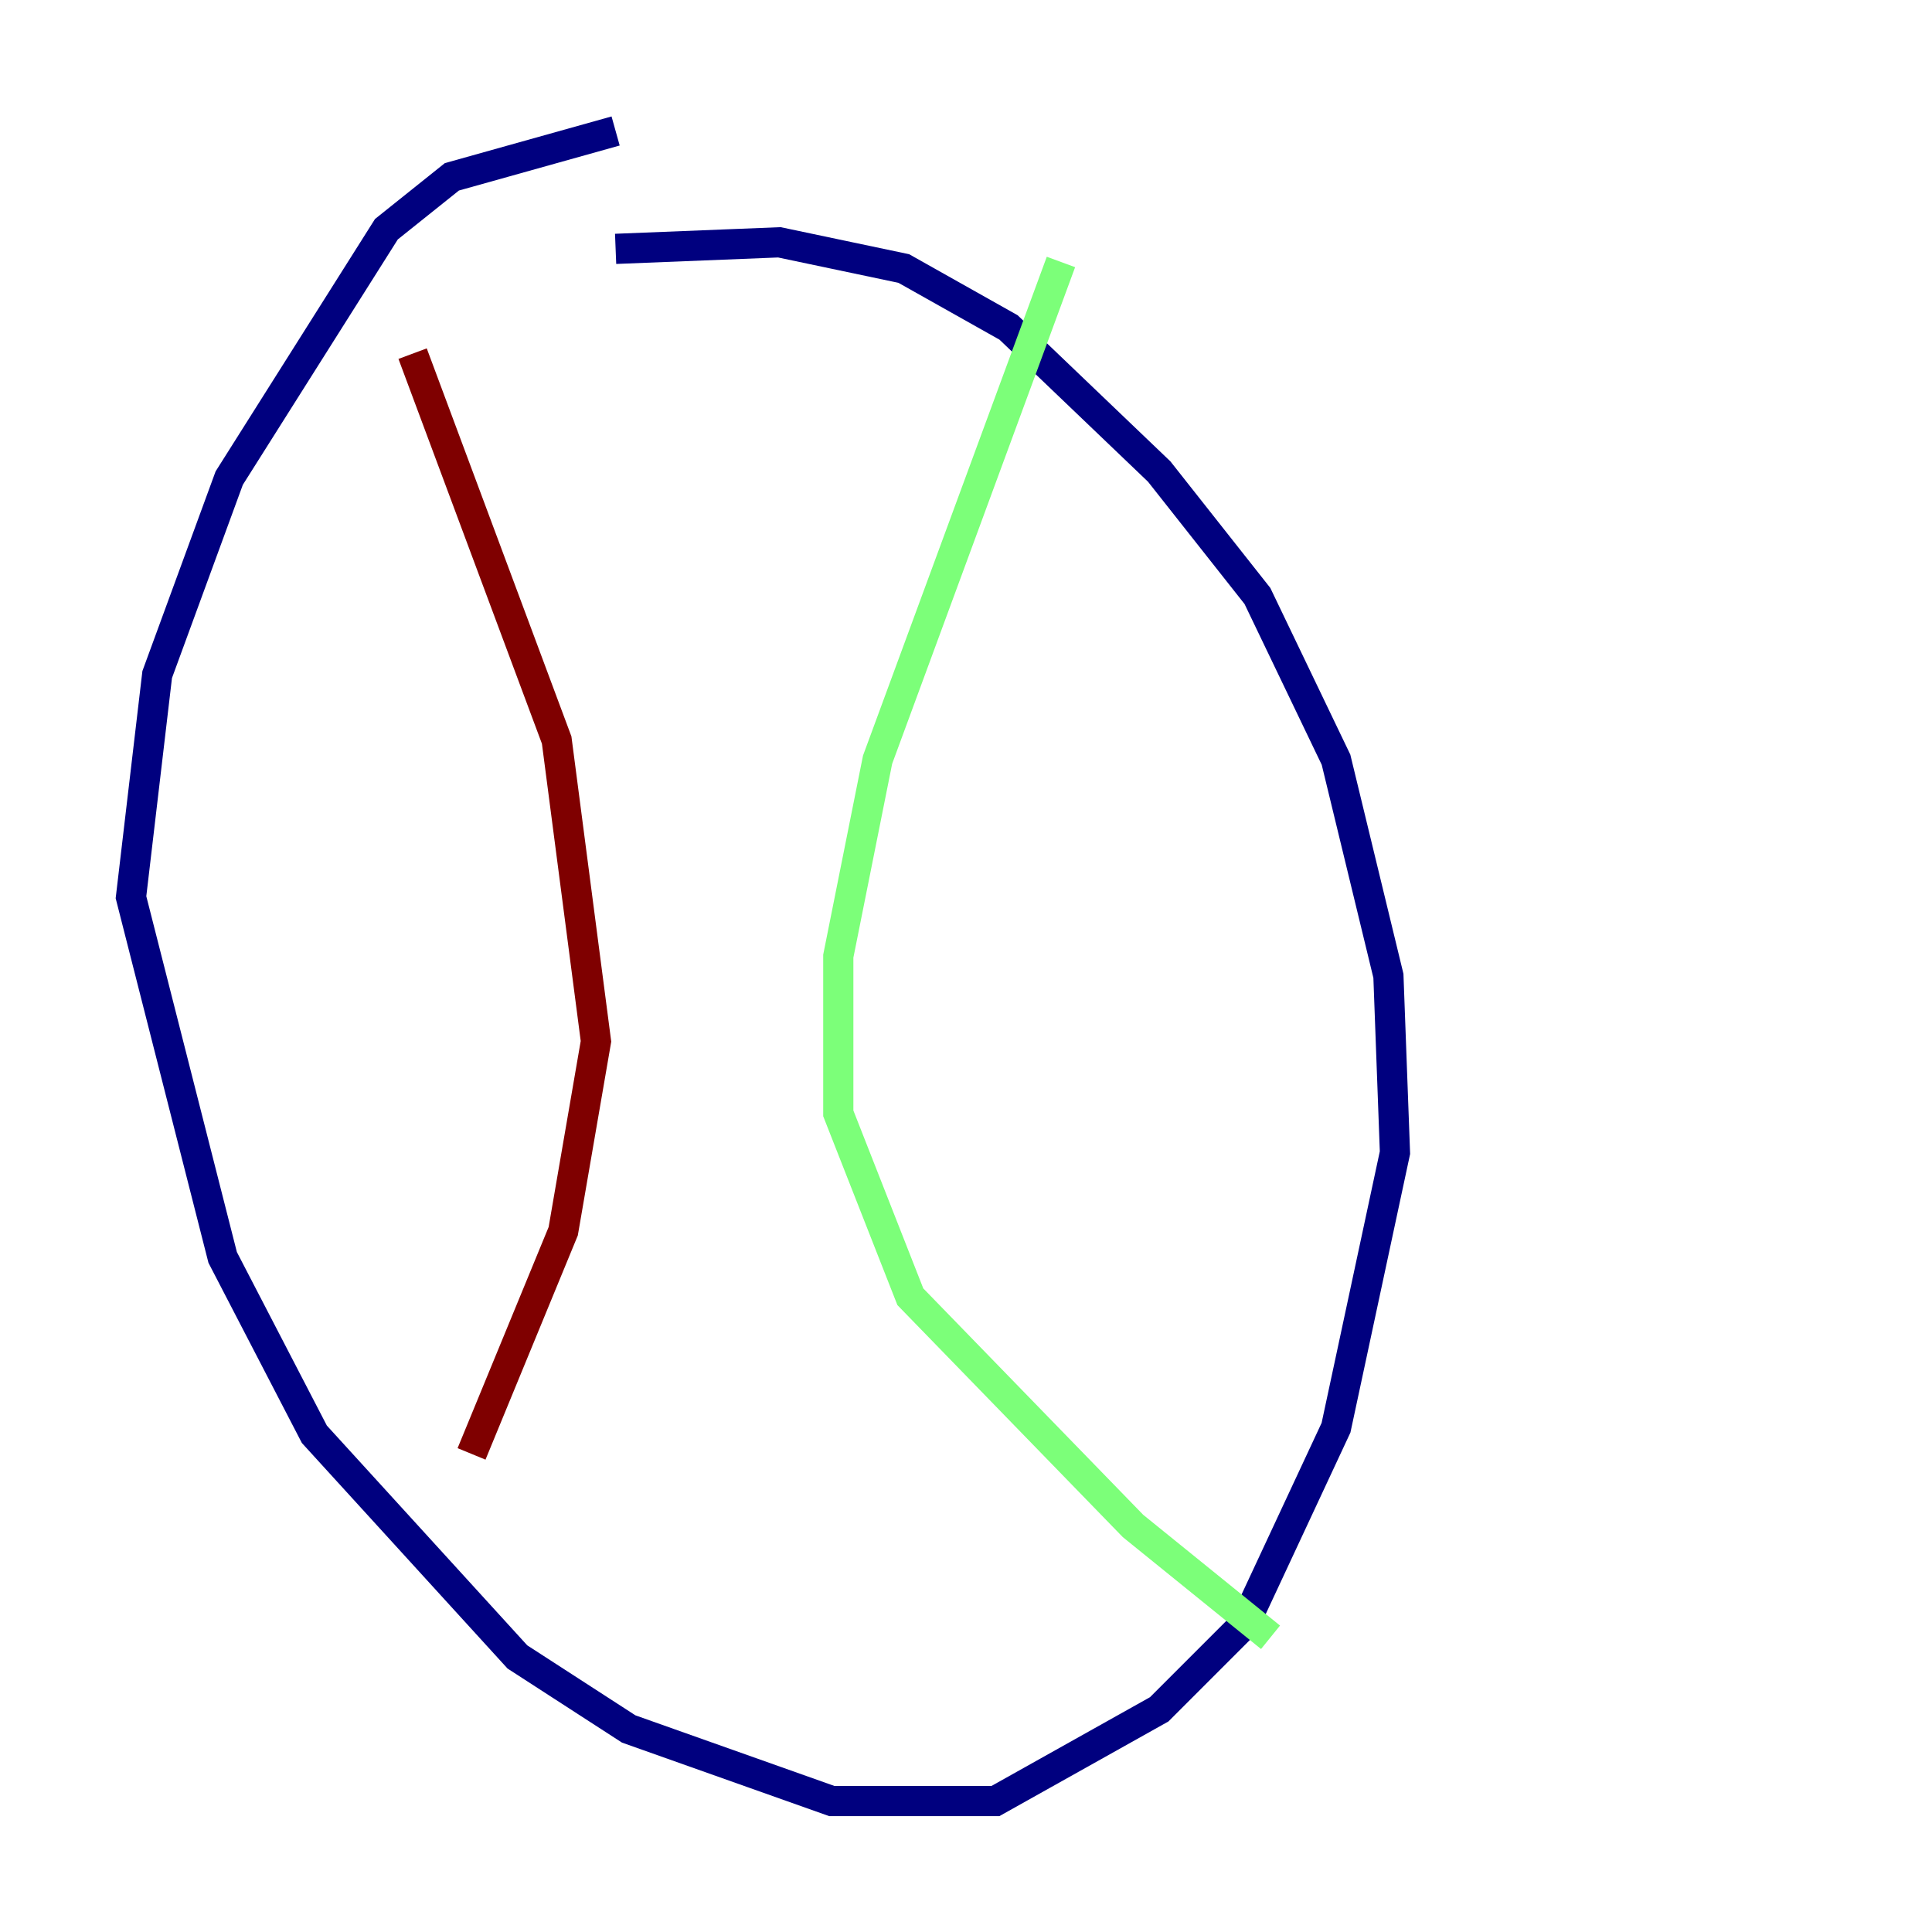 <?xml version="1.0" encoding="utf-8" ?>
<svg baseProfile="tiny" height="128" version="1.2" viewBox="0,0,128,128" width="128" xmlns="http://www.w3.org/2000/svg" xmlns:ev="http://www.w3.org/2001/xml-events" xmlns:xlink="http://www.w3.org/1999/xlink"><defs /><polyline fill="none" points="40.786,8.678 29.939,11.715 25.6,15.186 15.186,31.675 10.414,44.691 8.678,59.444 14.752,83.308 20.827,95.024 34.278,109.776 41.654,114.549 55.105,119.322 65.953,119.322 76.8,113.248 82.441,107.607 88.515,94.59 92.42,76.366 91.986,64.651 88.515,50.332 83.308,39.485 76.8,31.241 66.82,21.695 59.878,17.79 51.634,16.054 40.786,16.488" stroke="#00007f" stroke-width="2" /><polyline fill="none" points="70.291,17.356 58.142,50.332 55.539,63.349 55.539,73.763 60.312,85.912 75.064,101.098 84.176,108.475" stroke="#7cff79" stroke-width="2" /><polyline fill="none" points="27.336,23.43 36.881,49.031 39.485,68.99 37.315,81.573 31.241,96.325" stroke="#7f0000" stroke-width="2" /></svg>
